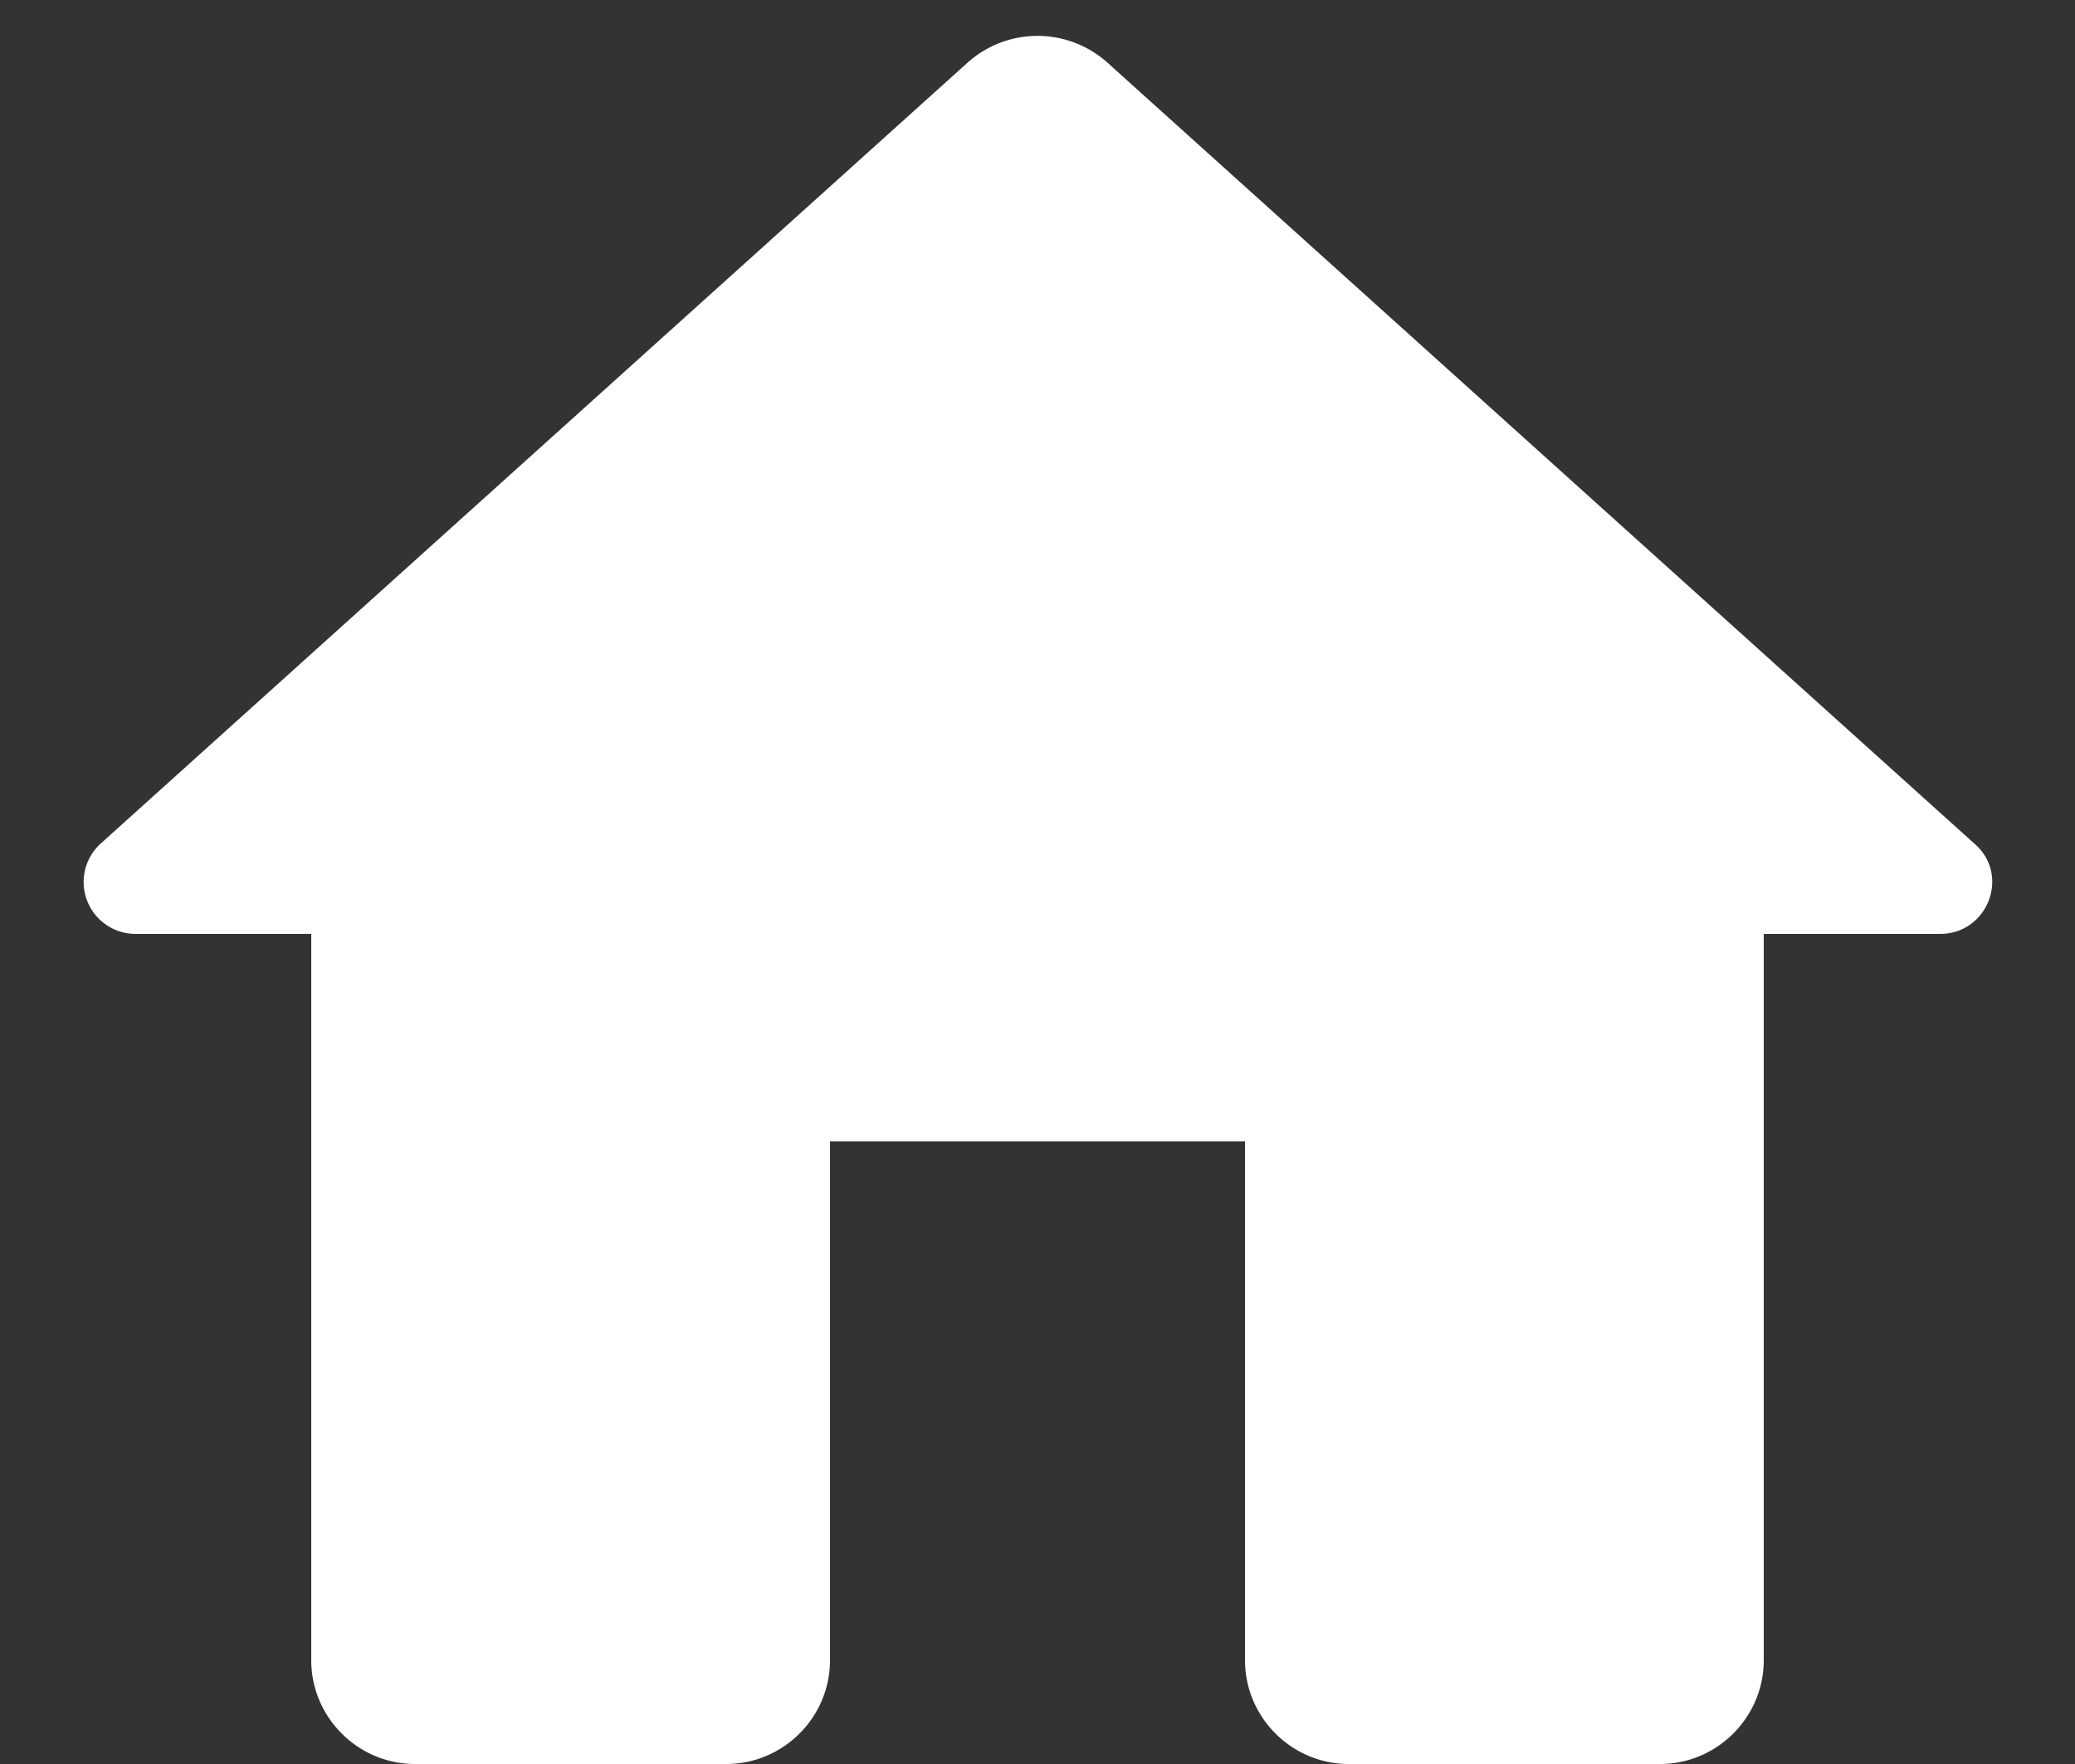 <svg xmlns="http://www.w3.org/2000/svg" width="20" height="17">
    <rect width="100%" height="100%" fill="#333333" stroke="none"/>
    <path
        d="M8 16v-5h4v5c0 .55.45 1 1 1h3c.55 0 1-.45 1-1V9h1.7c.46 0 .68-.57.33-.87L10.67.6a1.01 1.01 0 0 0-1.34 0L.97 8.13A.5.5 0 0 0 1.3 9H3v7c0 .55.45 1 1 1h3c.55 0 1-.45 1-1z"
        fill="#fff" />
</svg>